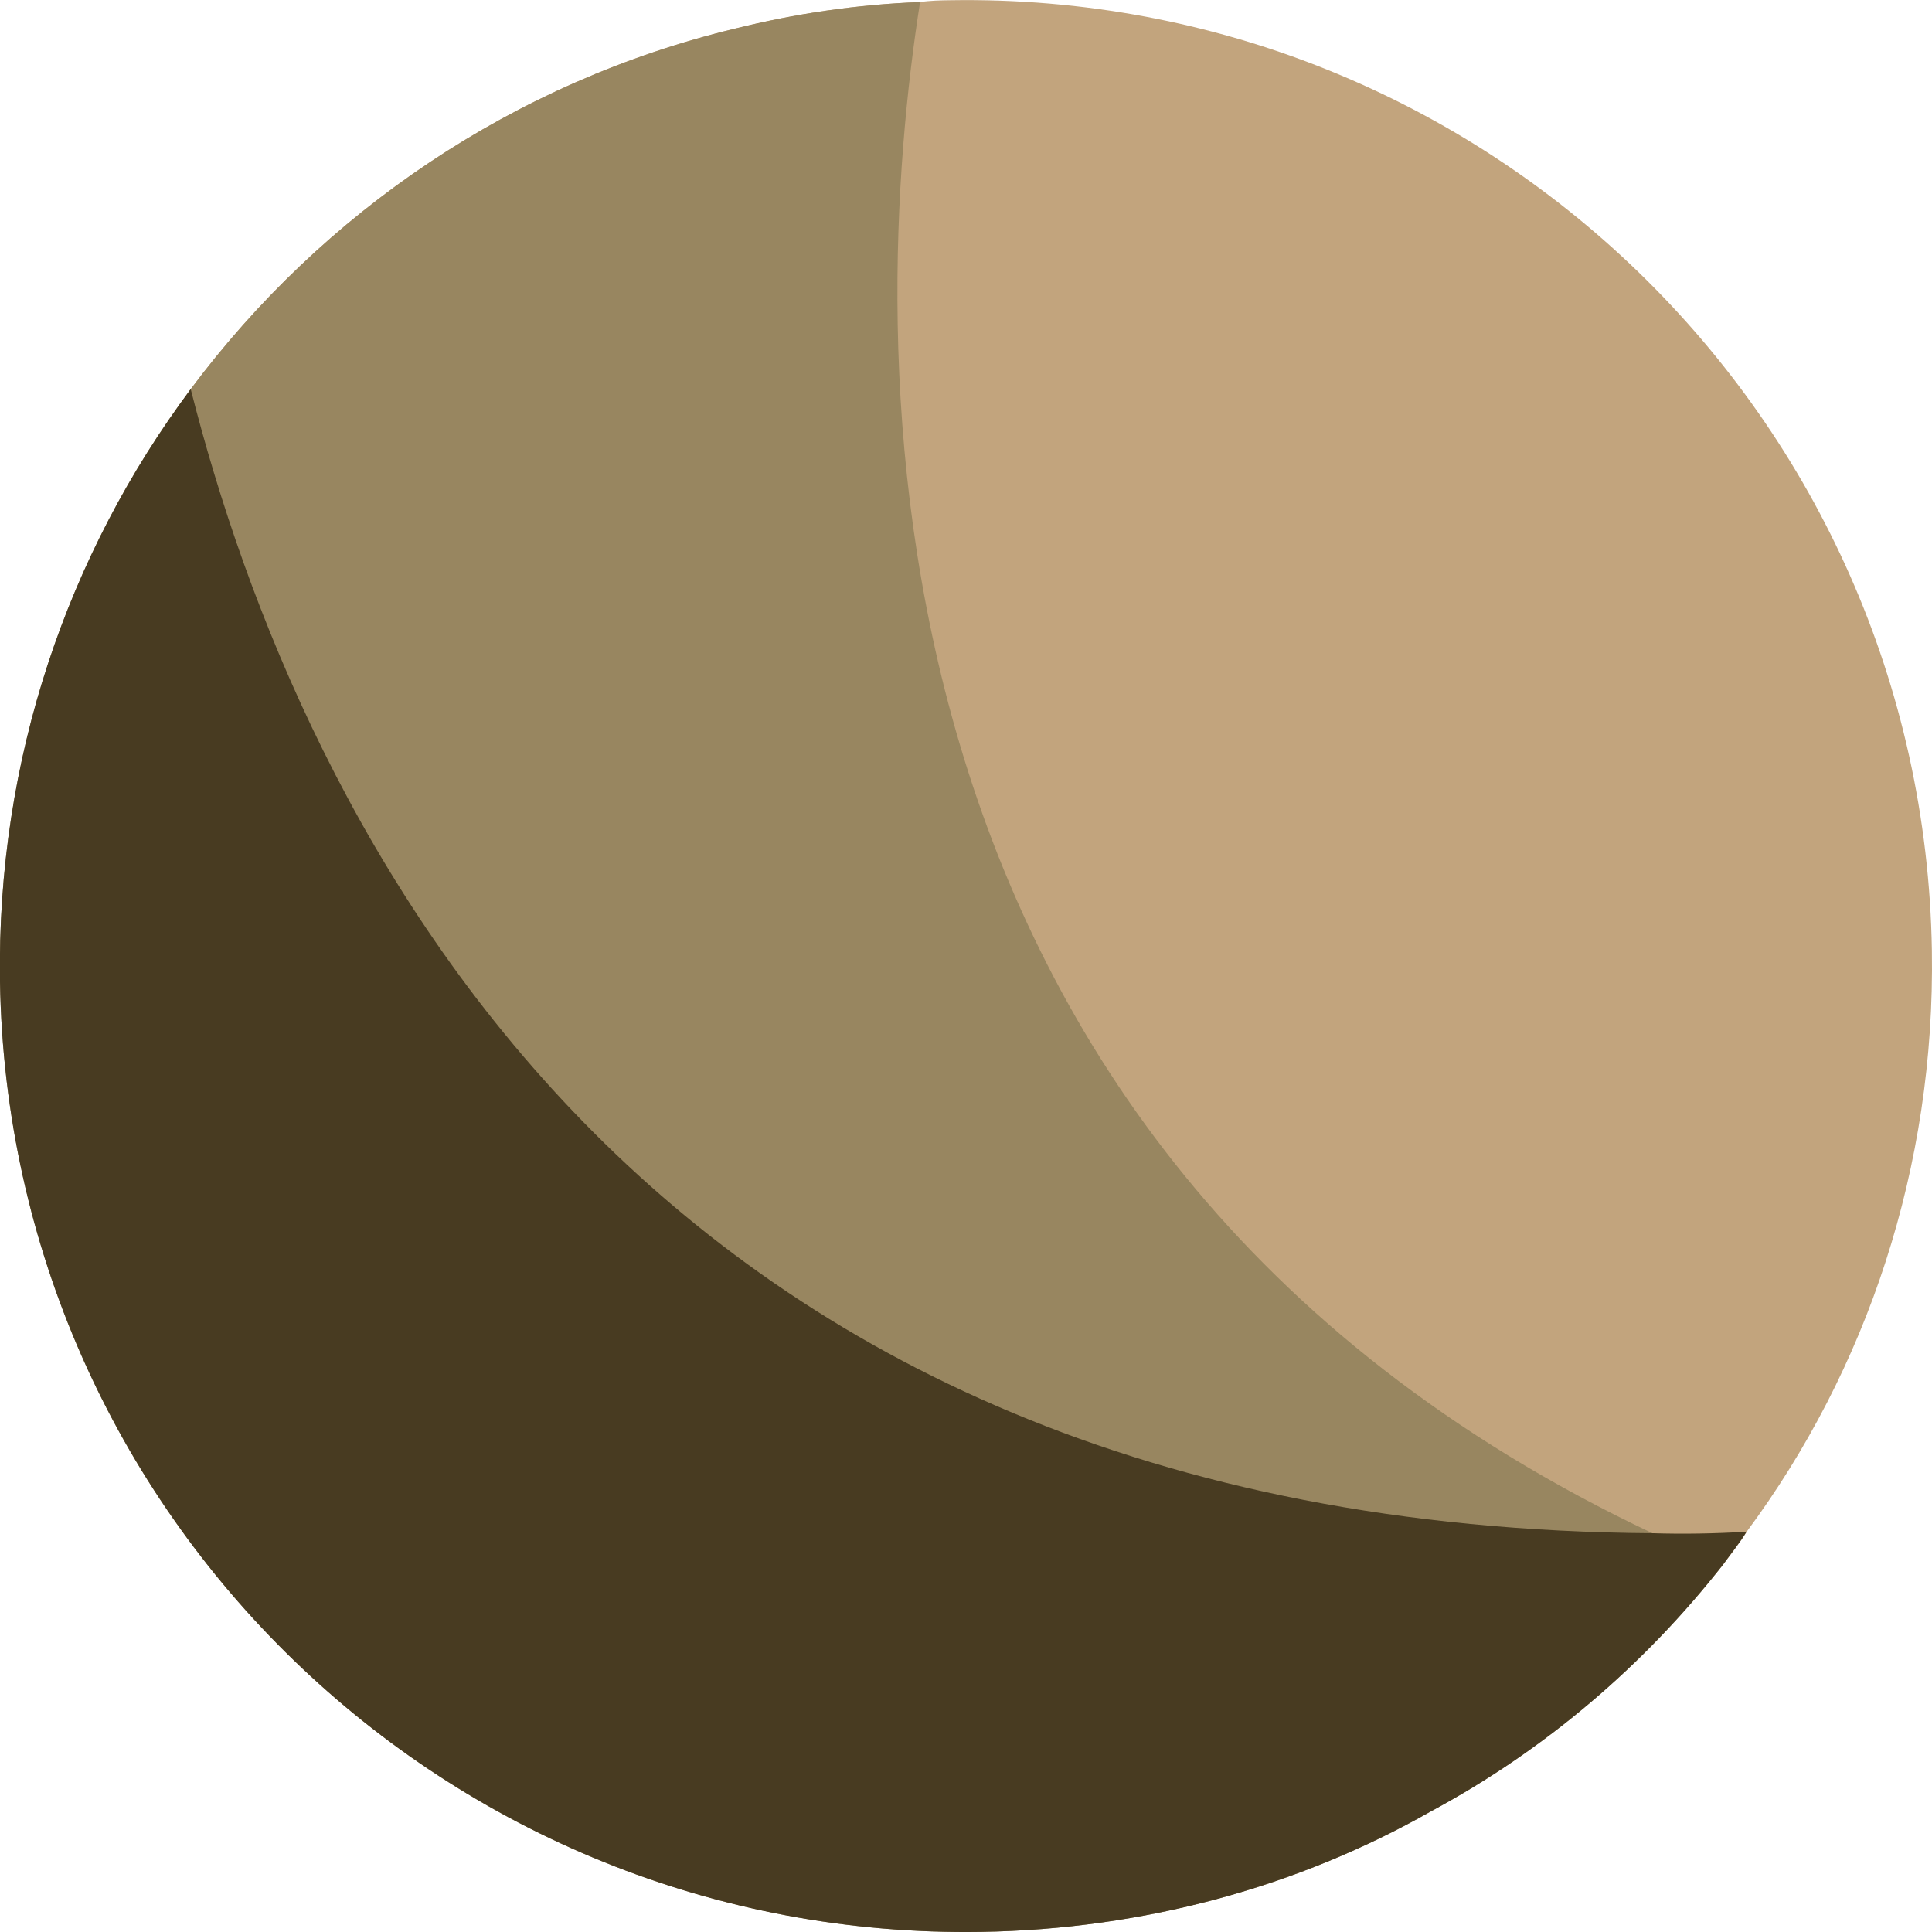<svg version="1.1" id="图层_1" x="0px" y="0px" width="16.826px" height="16.826px" viewBox="0 0 16.826 16.826" enable-background="new 0 0 16.826 16.826" xml:space="preserve" xmlns:xml="http://www.w3.org/XML/1998/namespace" xmlns="http://www.w3.org/2000/svg" xmlns:xlink="http://www.w3.org/1999/xlink">
  <path fill="#C2A47D" d="M16.825,8.278c0.03,1.887-0.566,3.651-1.613,5.062c-0.059,0.097-0.129,0.182-0.2,0.28
	c-0.695,0.889-2.044,0.66-3.033,1.193C10.824,15.468,9.793,14.977,8.375,15c-4.65,0.075-5.925-1.724-6-6.375
	C2.344,6.69,0.59,4.824,1.661,3.389c1.153-1.545,2.818-2.678,4.745-3.141C6.921,0.12,7.46,0.039,8.013,0.018
	c0.084-0.013,0.18-0.015,0.264-0.016C12.928-0.074,16.75,3.627,16.825,8.278z" class="color c1"/>
  <path fill="#988660" d="M15.011,13.62c-0.695,0.889-1.561,1.624-2.55,2.156c-1.155,0.656-2.496,1.026-3.914,1.049
	C3.897,16.9,0.075,13.199,0,8.548c-0.03-1.935,0.59-3.724,1.661-5.159c1.153-1.545,2.818-2.678,4.745-3.141
	C6.921,0.12,7.46,0.039,8.013,0.018c-0.447,2.844-0.753,9.964,6.38,13.336C14.6,13.446,14.805,13.527,15.011,13.62z" class="color c2"/>
  <path fill="#483B21" d="M15.211,13.34c-0.059,0.097-0.129,0.182-0.2,0.28c-0.695,0.889-1.561,1.624-2.55,2.156
	c-1.155,0.656-2.496,1.026-3.914,1.049C3.897,16.9,0.075,13.199,0,8.548c-0.03-1.935,0.59-3.724,1.661-5.159
	c0.962,3.795,3.909,9.902,12.733,9.964C14.658,13.361,14.923,13.357,15.211,13.34z" class="color c3"/>
</svg>